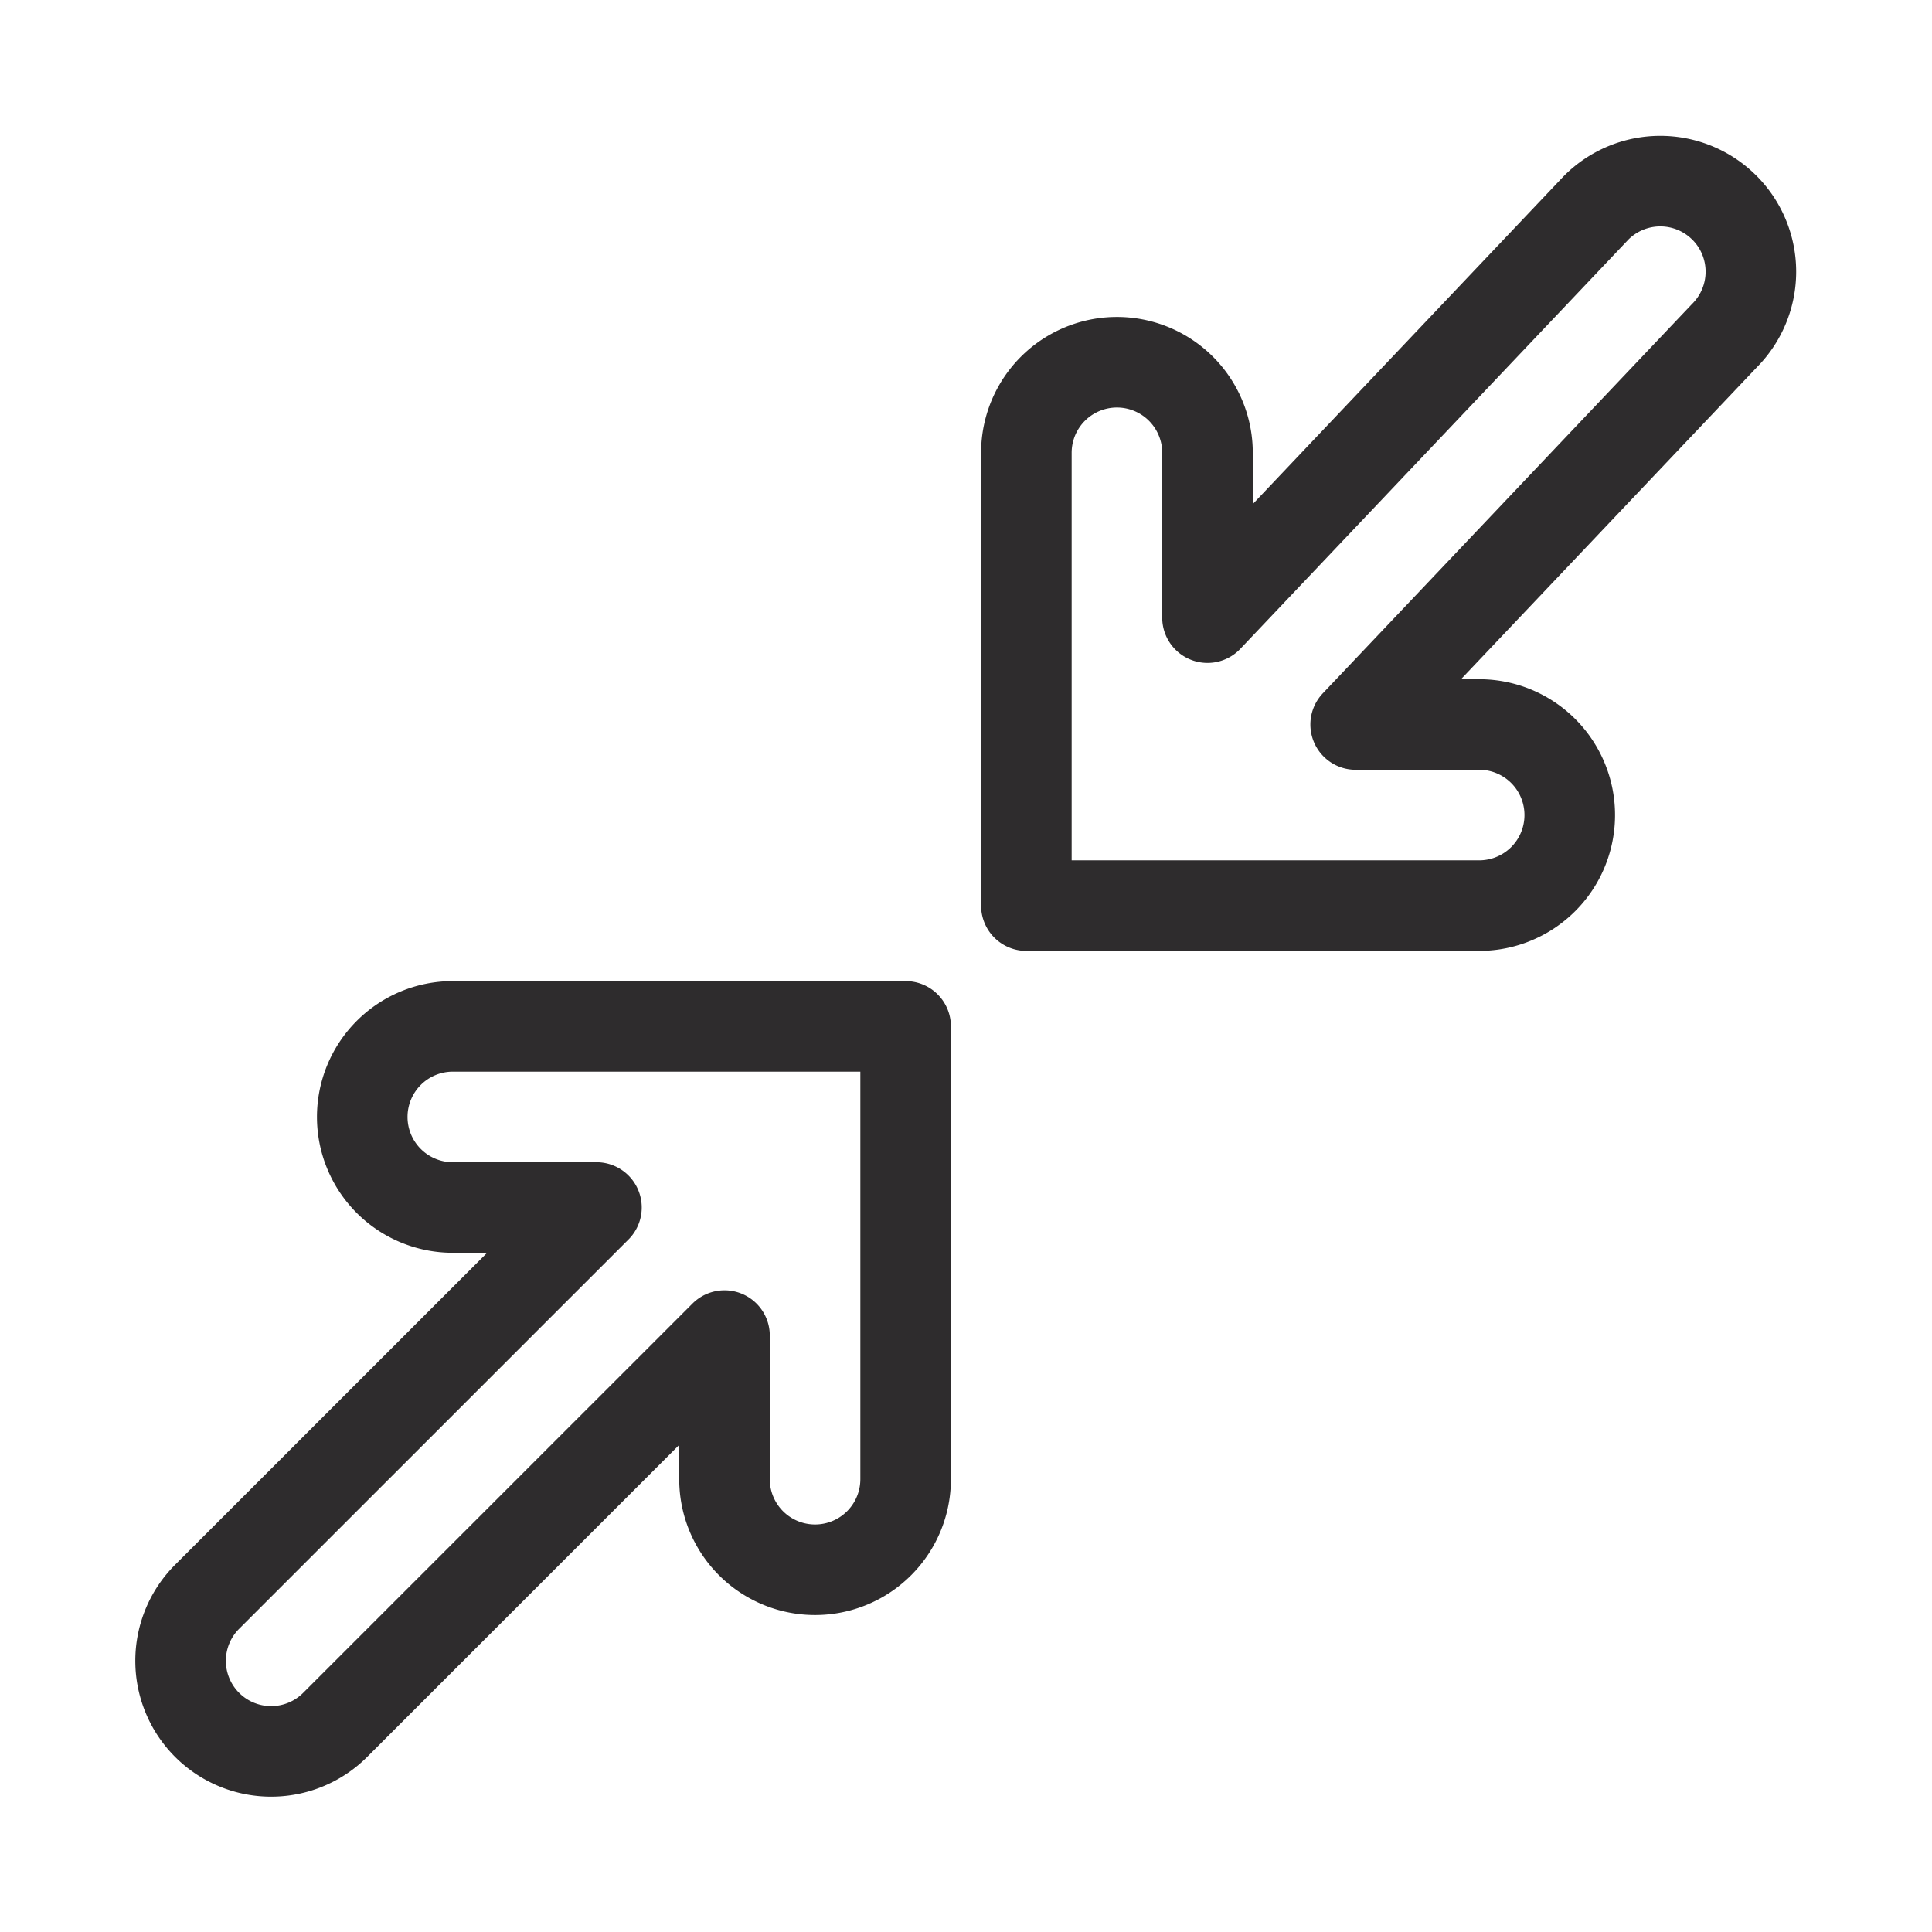 <svg viewBox="0 0 64 64" xmlns="http://www.w3.org/2000/svg"><g style="fill:none;stroke:#2e2c2d;stroke-miterlimit:10;stroke-width:3;stroke-linejoin:round;stroke-linecap:round"><path d="m57.12 6.878a3 3 0 0 0 -4.242.001l-12.878 13.581v-5.46a3 3 0 0 0 -6 0v15h15a3 3 0 0 0 0-6h-4.092l12.214-12.879a3 3 0 0 0 -.001-4.243z"/><path d="m12 37a3 3 0 0 0 3 3h4.758l-12.88 12.879a3 3 0 1 0 4.243 4.242l12.879-12.878v4.757a3 3 0 0 0 6 0v-15h-15a3 3 0 0 0 -3 3z"/></g></svg>